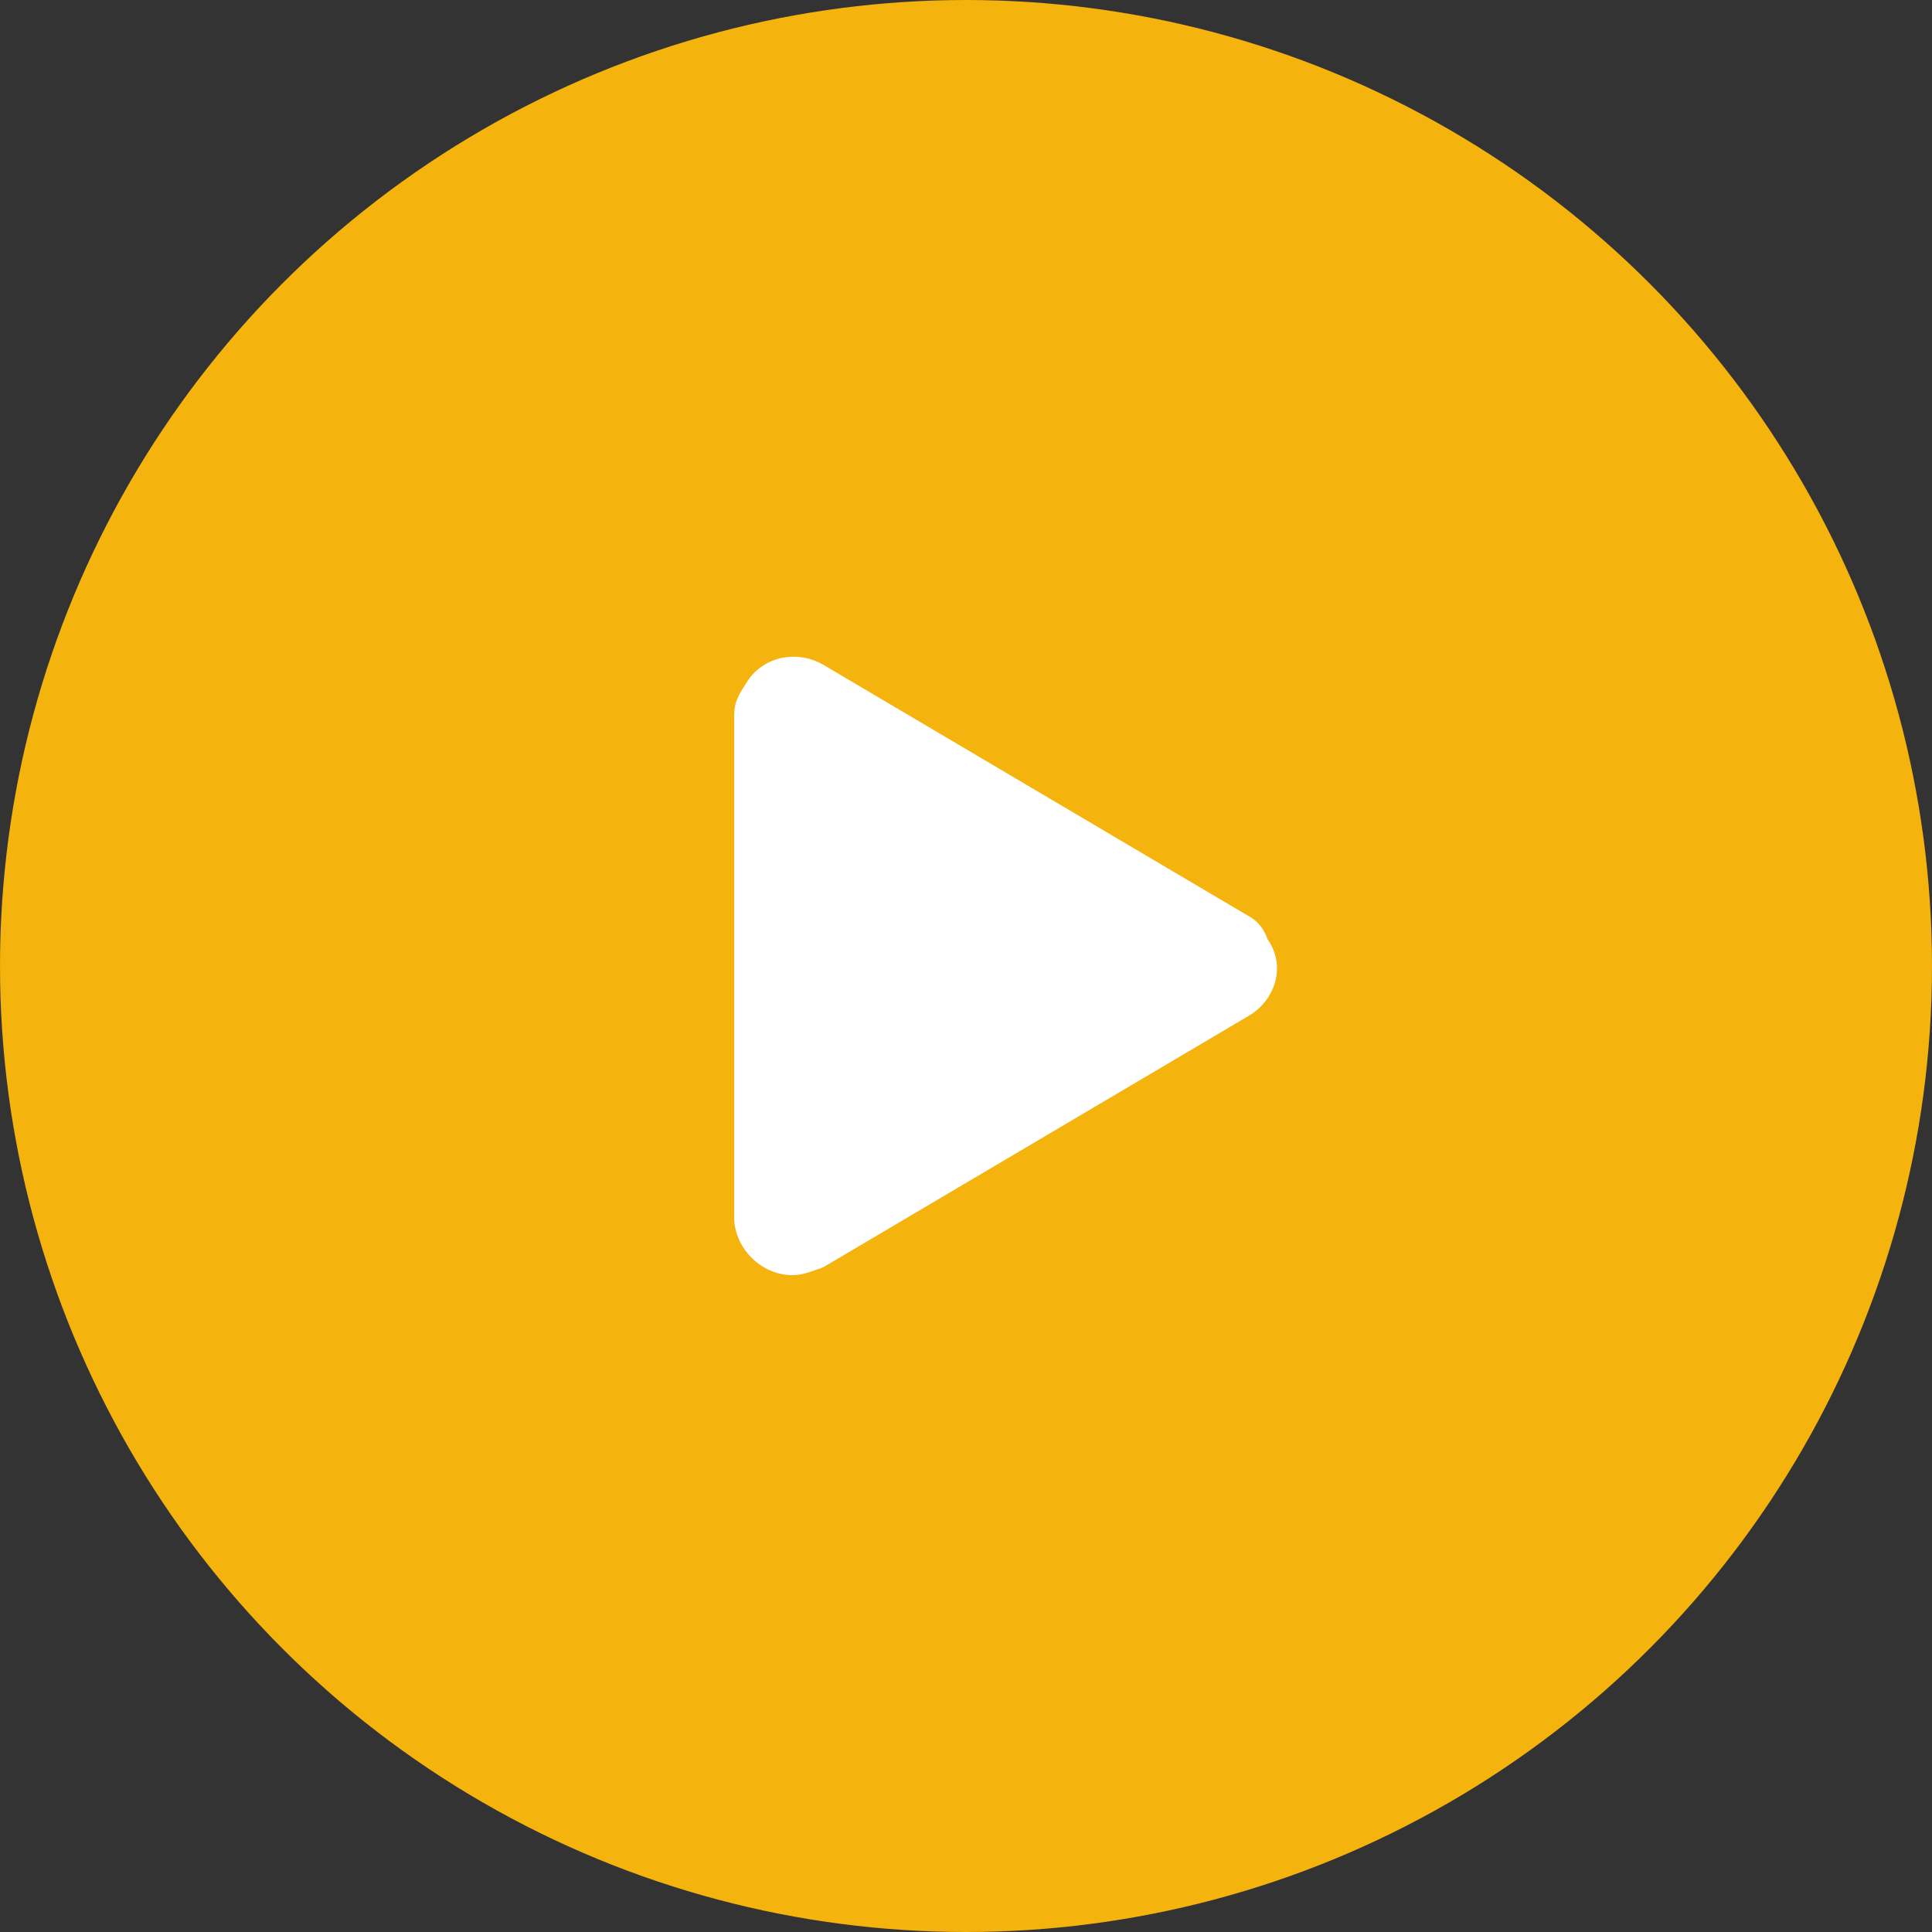 <?xml version="1.0" encoding="utf-8"?>
<!-- Generator: Adobe Illustrator 23.1.0, SVG Export Plug-In . SVG Version: 6.00 Build 0)  -->
<svg version="1.1" id="play_icon" xmlns="http://www.w3.org/2000/svg" xmlns:xlink="http://www.w3.org/1999/xlink" x="0px" y="0px"
	 viewBox="0 0 50 50" style="enable-background:new 0 0 50 50;" xml:space="preserve">
<rect x="0" y="0" width="50" height="50" fill="#333333" stroke="none"/>
<style type="text/css">
	.st0{fill:#f4b30d;}
	.st1{fill:#FFFFFF;}
</style>
<title>Ресурс 3</title>
<g>
	<circle class="st0" cx="25" cy="25" r="25"/>
	<path id="play_icon" class="st1" d="M32.3,23.7l-11-6.5c-0.7-0.4-1.6-0.2-2,0.5C19.1,18,19,18.2,19,18.5v13c0,0.8,0.7,1.5,1.5,1.5
		c0.3,0,0.5-0.1,0.8-0.2l11-6.5c0.7-0.4,1-1.3,0.5-2C32.7,24,32.5,23.8,32.3,23.7z"/>
</g>
</svg>
